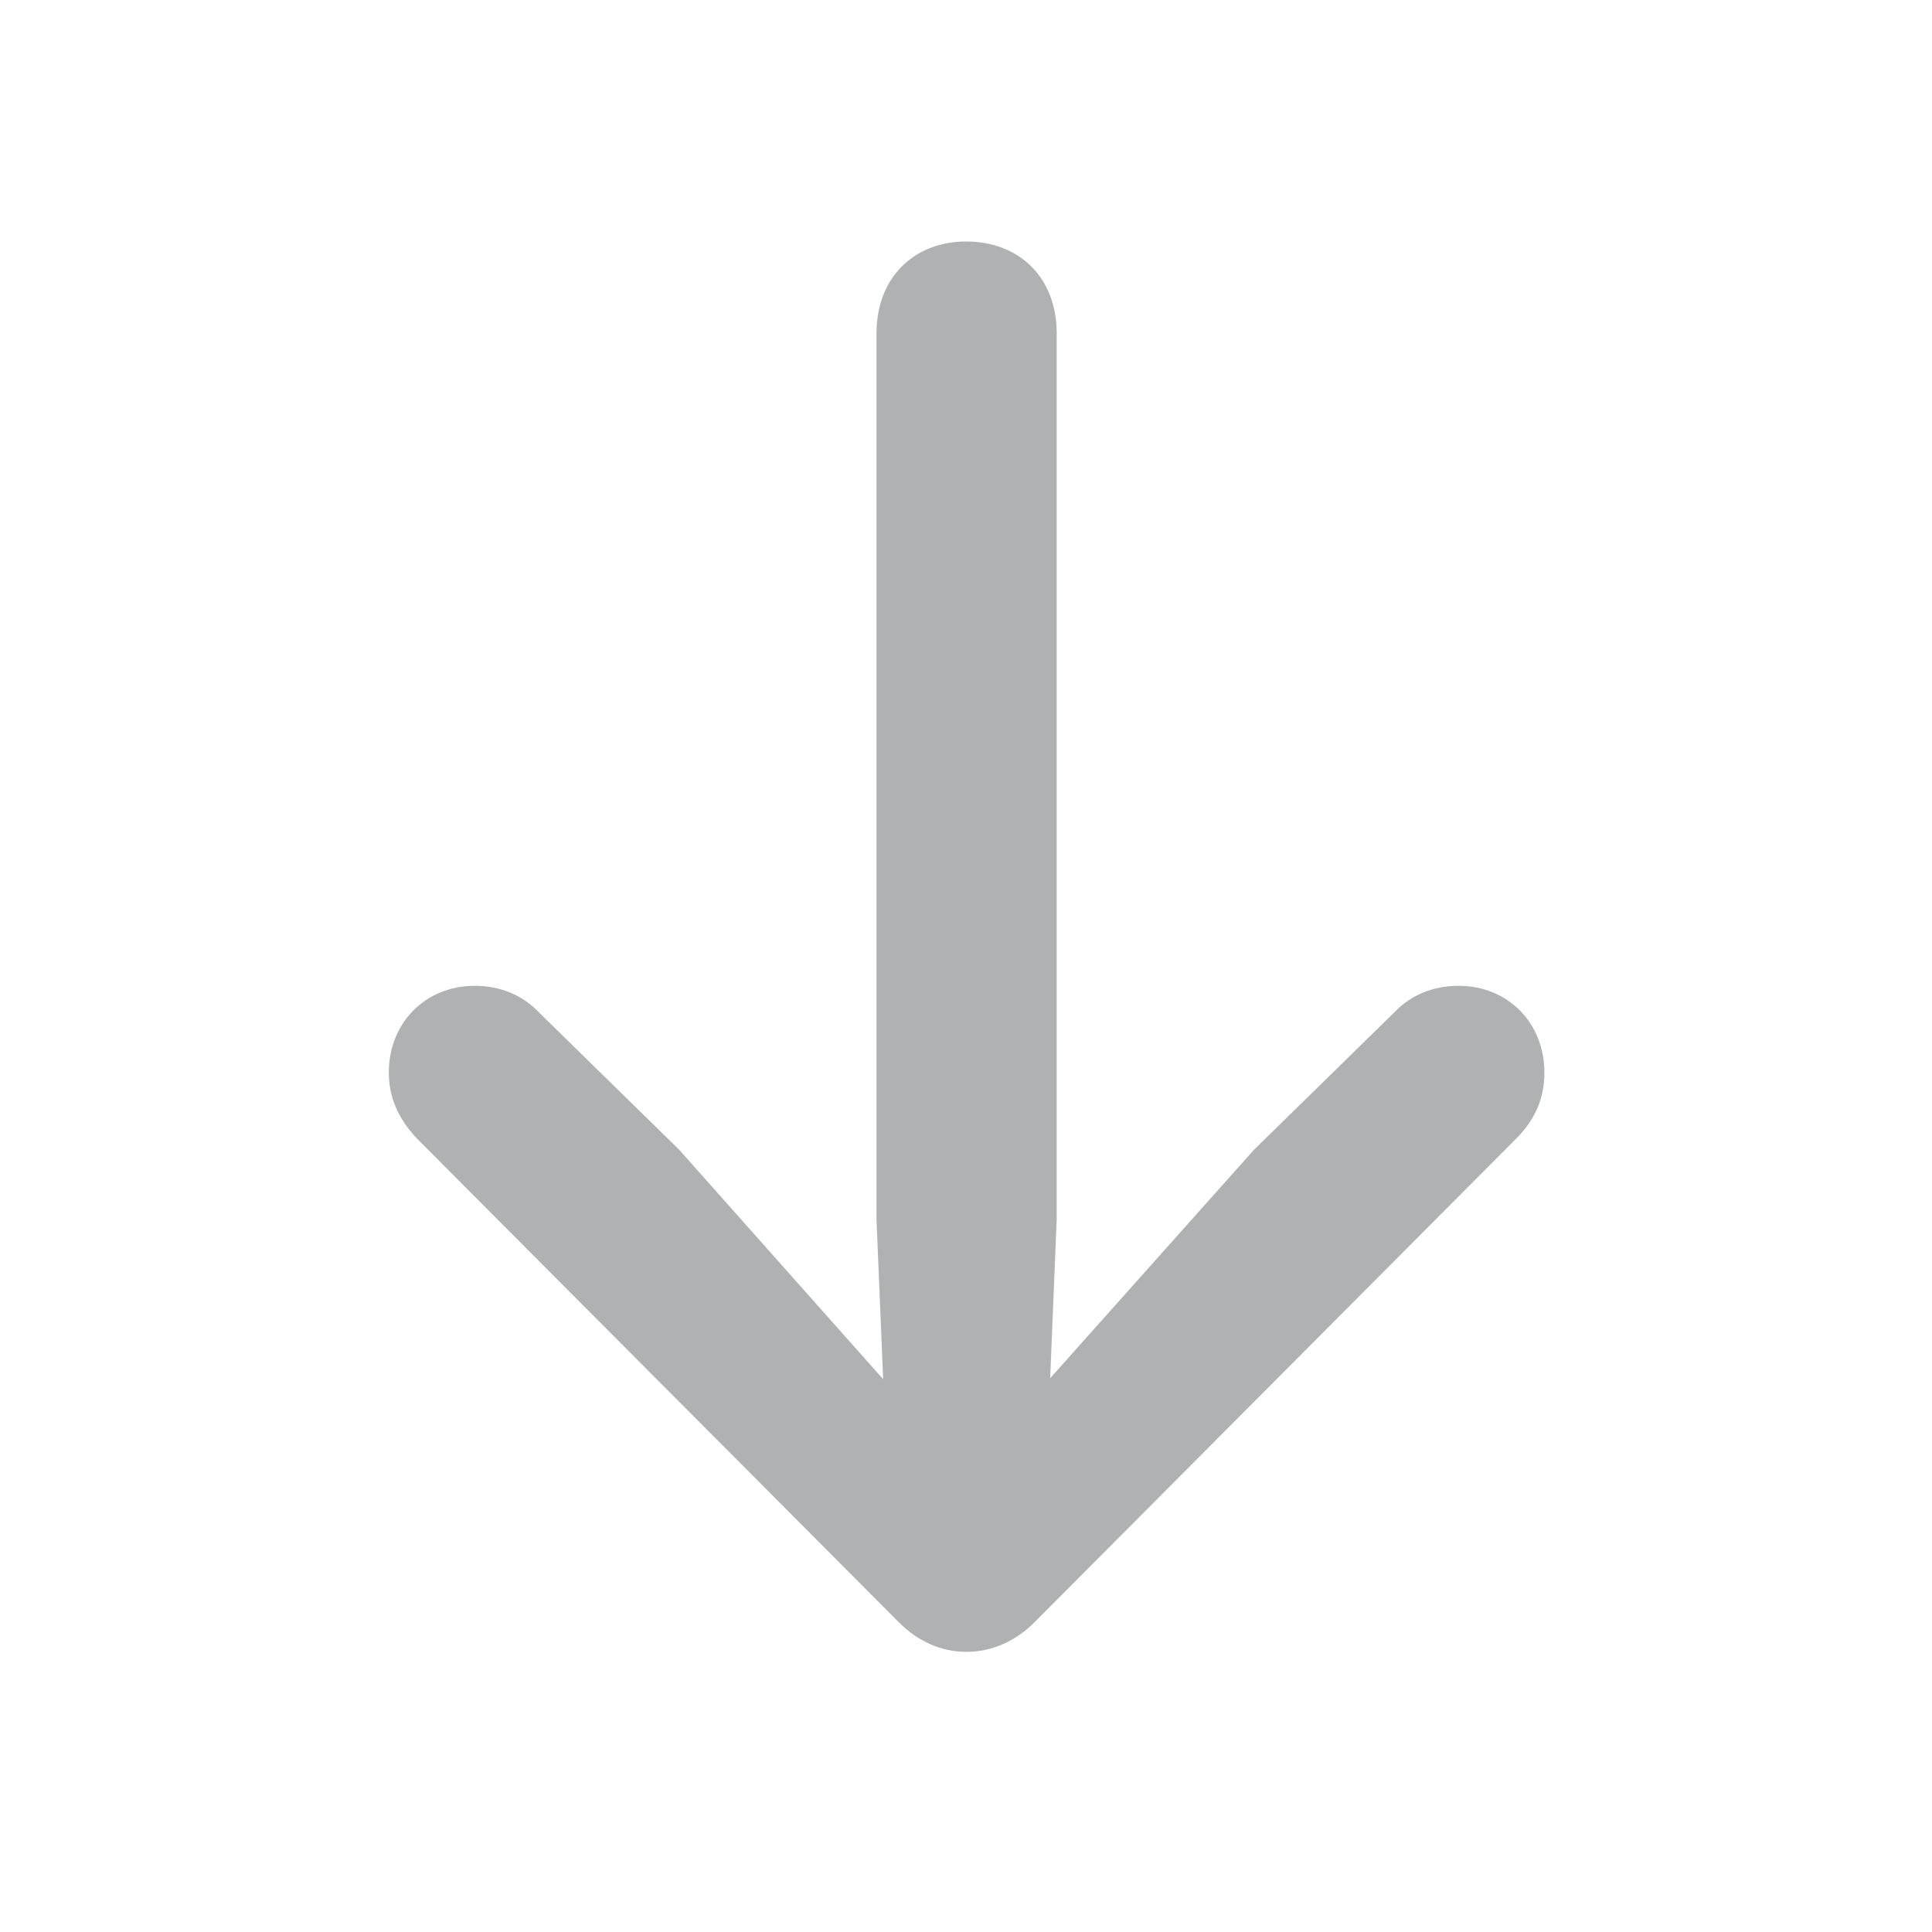 <!-- Copyright 2000-2021 JetBrains s.r.o. Use of this source code is governed by the Apache 2.0 license that can be found in the LICENSE file. -->
<svg width="16" height="16" viewBox="0 0 16 16" fill="none" xmlns="http://www.w3.org/2000/svg">
<path d="M8.001 2C8.447 2 8.751 2.305 8.751 2.758V10.102L8.697 11.414L10.384 9.523L11.548 8.383C11.681 8.242 11.868 8.164 12.079 8.164C12.486 8.164 12.79 8.469 12.79 8.883C12.79 9.086 12.72 9.266 12.556 9.43L8.564 13.438C8.407 13.594 8.212 13.68 8.001 13.68C7.798 13.68 7.603 13.594 7.447 13.438L3.454 9.43C3.298 9.266 3.22 9.086 3.22 8.883C3.22 8.469 3.525 8.164 3.931 8.164C4.142 8.164 4.329 8.242 4.462 8.383L5.626 9.523L7.314 11.422L7.259 10.102V2.758C7.259 2.305 7.564 2 8.001 2Z" fill="#AFB1B3"/>
</svg>
